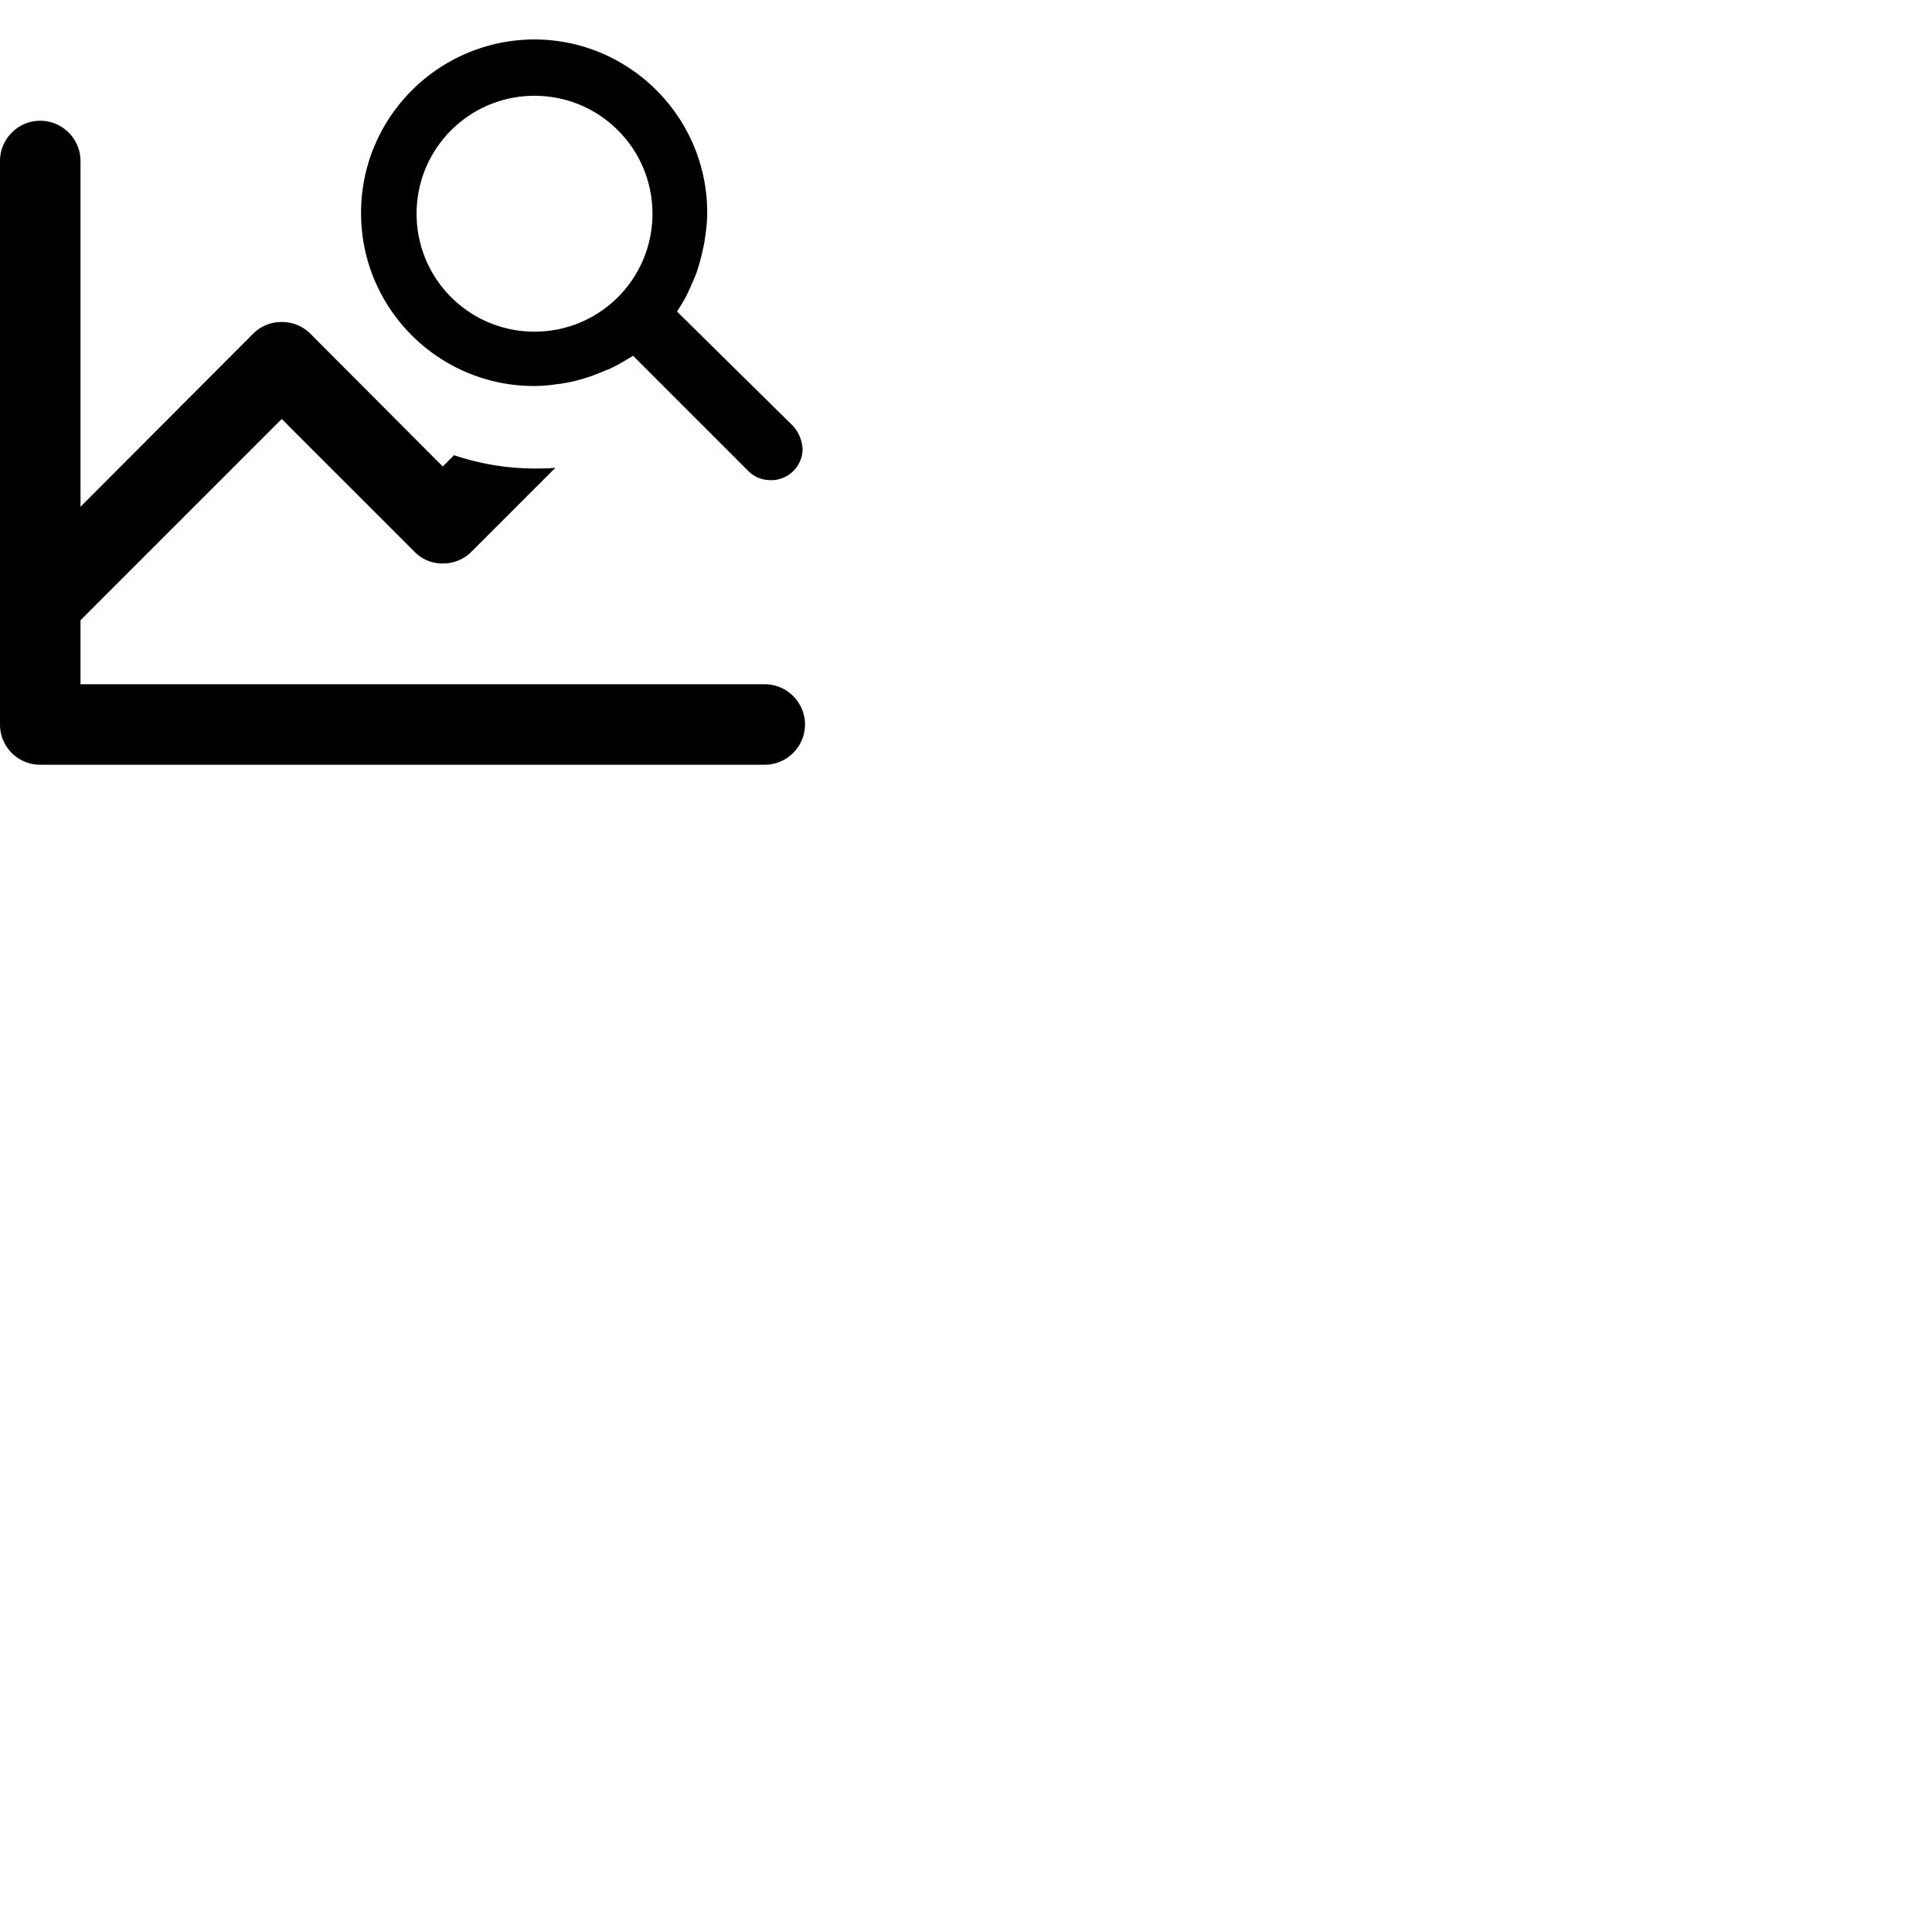 <svg width="24" height="24" viewBox="0 0 48 48" fill="none" xmlns="http://www.w3.org/2000/svg"><path d="M11.28 11.31l-.28.28-3.29-3.3C7.53 8.11 7.28 8 7 8s-.53.11-.71.29L2 12.59V4c0-.55-.45-1-1-1s-1 .45-1 1v14a.998.998 0 001 1h18c.55 0 1-.45 1-1s-.45-1-1-1H2v-1.59l5-5 3.29 3.29c.18.19.43.3.71.3s.53-.11.71-.29l2.09-2.09c-.17.02-.34.02-.51.02-.7 0-1.38-.12-2.01-.33zm-.93-6c0-1.62 1.31-2.93 2.93-2.93s2.93 1.31 2.93 2.93-1.31 2.93-2.93 2.93-2.93-1.31-2.93-2.93zm6.47 2.43c.11-.17.21-.33.29-.51.01-.03.03-.06.04-.09.08-.18.16-.35.21-.54.06-.2.1-.38.14-.58.01-.05.01-.09.02-.14.03-.2.05-.39.05-.6 0-2.37-1.93-4.3-4.3-4.3-2.37.01-4.3 1.93-4.3 4.31s1.93 4.3 4.3 4.3c.21 0 .4-.02.6-.05.04 0 .09-.01.14-.02.2-.03.38-.08.57-.14.2-.06.37-.14.55-.21.03-.01.06-.03.09-.04.18-.09.34-.19.51-.29l2.87 2.87c.14.14.33.22.56.22.43 0 .78-.35.78-.78a.938.938 0 00-.23-.56l-2.89-2.85z" fill="currentColor"/></svg>